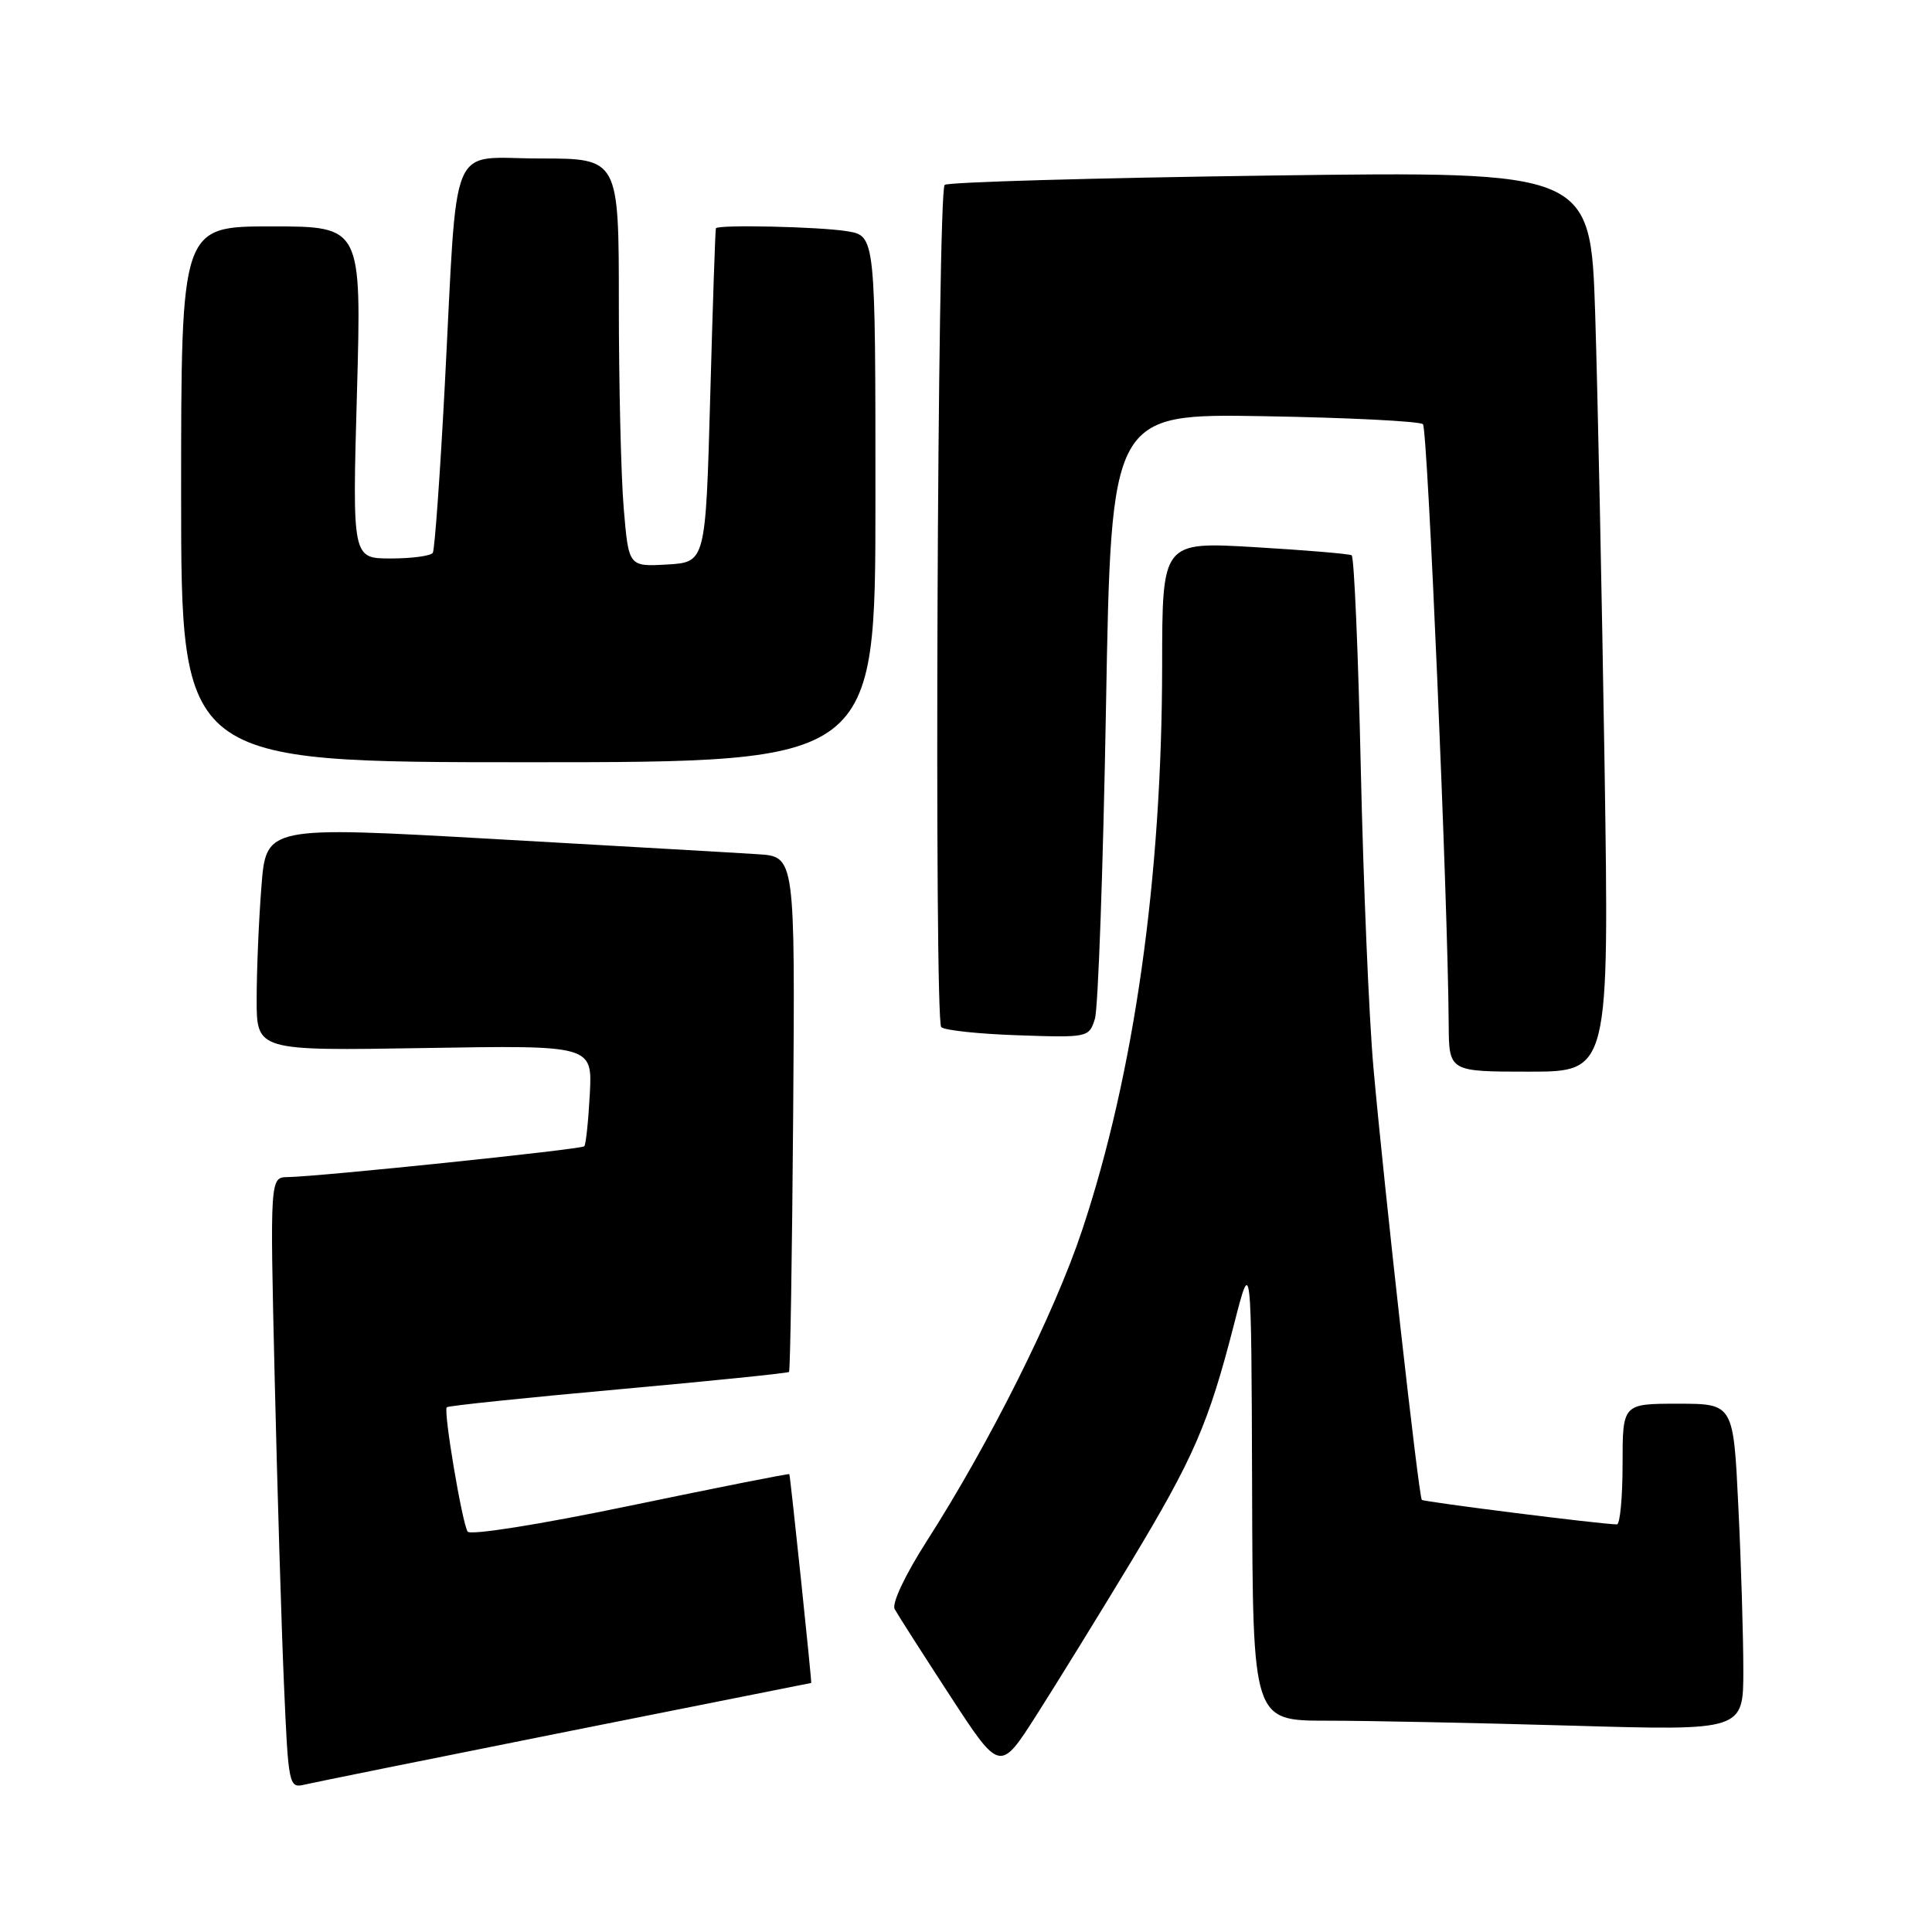 <?xml version="1.0" encoding="UTF-8" standalone="no"?>
<!DOCTYPE svg PUBLIC "-//W3C//DTD SVG 1.1//EN" "http://www.w3.org/Graphics/SVG/1.1/DTD/svg11.dtd" >
<svg xmlns="http://www.w3.org/2000/svg" xmlns:xlink="http://www.w3.org/1999/xlink" version="1.1" viewBox="0 0 256 256">
 <g >
 <path fill="currentColor"
d=" M 74.96 229.48 C 92.81 225.92 107.45 223.00 107.49 223.00 C 107.60 223.00 104.72 195.54 104.59 195.33 C 104.53 195.23 95.05 197.11 83.51 199.51 C 71.50 202.01 62.29 203.47 61.96 202.94 C 61.22 201.73 58.73 186.93 59.20 186.47 C 59.39 186.27 69.61 185.21 81.90 184.10 C 94.19 182.99 104.38 181.95 104.55 181.79 C 104.71 181.62 104.96 166.19 105.10 147.50 C 105.35 113.50 105.35 113.50 100.43 113.19 C 97.72 113.01 81.95 112.11 65.38 111.17 C 35.26 109.47 35.26 109.47 34.64 117.48 C 34.29 121.89 34.01 128.59 34.01 132.37 C 34.00 139.24 34.00 139.24 56.25 138.87 C 78.50 138.50 78.50 138.50 78.15 145.00 C 77.96 148.57 77.63 151.68 77.42 151.89 C 77.03 152.30 42.28 155.91 38.14 155.97 C 35.77 156.00 35.77 156.00 36.40 182.75 C 36.75 197.46 37.30 215.68 37.63 223.24 C 38.21 236.63 38.28 236.97 40.36 236.47 C 41.54 236.19 57.11 233.05 74.96 229.48 Z  M 149.79 207.07 C 158.19 193.14 160.12 188.69 163.51 175.50 C 165.81 166.50 165.81 166.50 165.91 197.25 C 166.00 228.00 166.00 228.00 175.84 228.00 C 181.25 228.00 195.87 228.30 208.34 228.66 C 231.00 229.32 231.00 229.32 231.00 221.32 C 231.00 216.92 230.71 207.17 230.34 199.66 C 229.69 186.00 229.69 186.00 222.34 186.00 C 215.00 186.00 215.00 186.00 215.00 194.00 C 215.00 198.40 214.66 202.00 214.25 201.99 C 212.12 201.97 188.68 199.01 188.40 198.74 C 187.99 198.33 183.43 157.58 181.99 141.50 C 181.40 134.90 180.65 117.00 180.31 101.71 C 179.97 86.43 179.43 73.77 179.10 73.58 C 178.77 73.38 172.99 72.90 166.25 72.50 C 154.00 71.78 154.00 71.78 153.99 88.14 C 153.97 116.30 150.30 142.25 143.39 163.00 C 139.73 174.01 131.15 191.17 122.79 204.22 C 119.92 208.71 118.14 212.48 118.55 213.22 C 118.93 213.92 122.23 219.08 125.87 224.67 C 132.50 234.85 132.50 234.85 137.35 227.24 C 140.02 223.05 145.62 213.98 149.79 207.07 Z  M 212.61 101.25 C 212.26 78.84 211.70 51.99 211.37 41.60 C 210.76 22.69 210.76 22.69 168.29 23.26 C 144.94 23.58 125.53 24.13 125.17 24.50 C 124.21 25.45 123.77 135.18 124.72 136.10 C 125.15 136.52 129.73 137.01 134.90 137.18 C 144.17 137.50 144.31 137.47 145.08 135.00 C 145.51 133.62 146.17 115.02 146.55 93.65 C 147.24 54.80 147.24 54.80 167.54 55.15 C 178.70 55.34 188.15 55.82 188.55 56.21 C 189.17 56.84 191.86 119.33 191.96 135.75 C 192.00 142.00 192.00 142.00 202.62 142.00 C 213.23 142.00 213.23 142.00 212.61 101.25 Z  M 116.00 66.13 C 116.00 31.26 116.00 31.26 112.25 30.64 C 108.63 30.04 95.15 29.74 94.86 30.25 C 94.78 30.39 94.44 40.40 94.11 52.50 C 93.50 74.50 93.50 74.50 88.40 74.80 C 83.30 75.09 83.30 75.09 82.65 67.40 C 82.29 63.16 82.00 50.99 82.00 40.35 C 82.00 21.00 82.00 21.00 71.56 21.00 C 59.30 21.00 60.68 17.70 58.94 51.00 C 58.32 62.82 57.60 72.83 57.35 73.25 C 57.09 73.66 54.59 74.00 51.78 74.00 C 46.68 74.00 46.68 74.00 47.30 52.00 C 47.91 30.00 47.91 30.00 35.96 30.00 C 24.00 30.00 24.00 30.00 24.00 65.50 C 24.00 101.00 24.00 101.00 70.00 101.00 C 116.00 101.00 116.00 101.00 116.00 66.13 Z "/>
</g>
</svg>